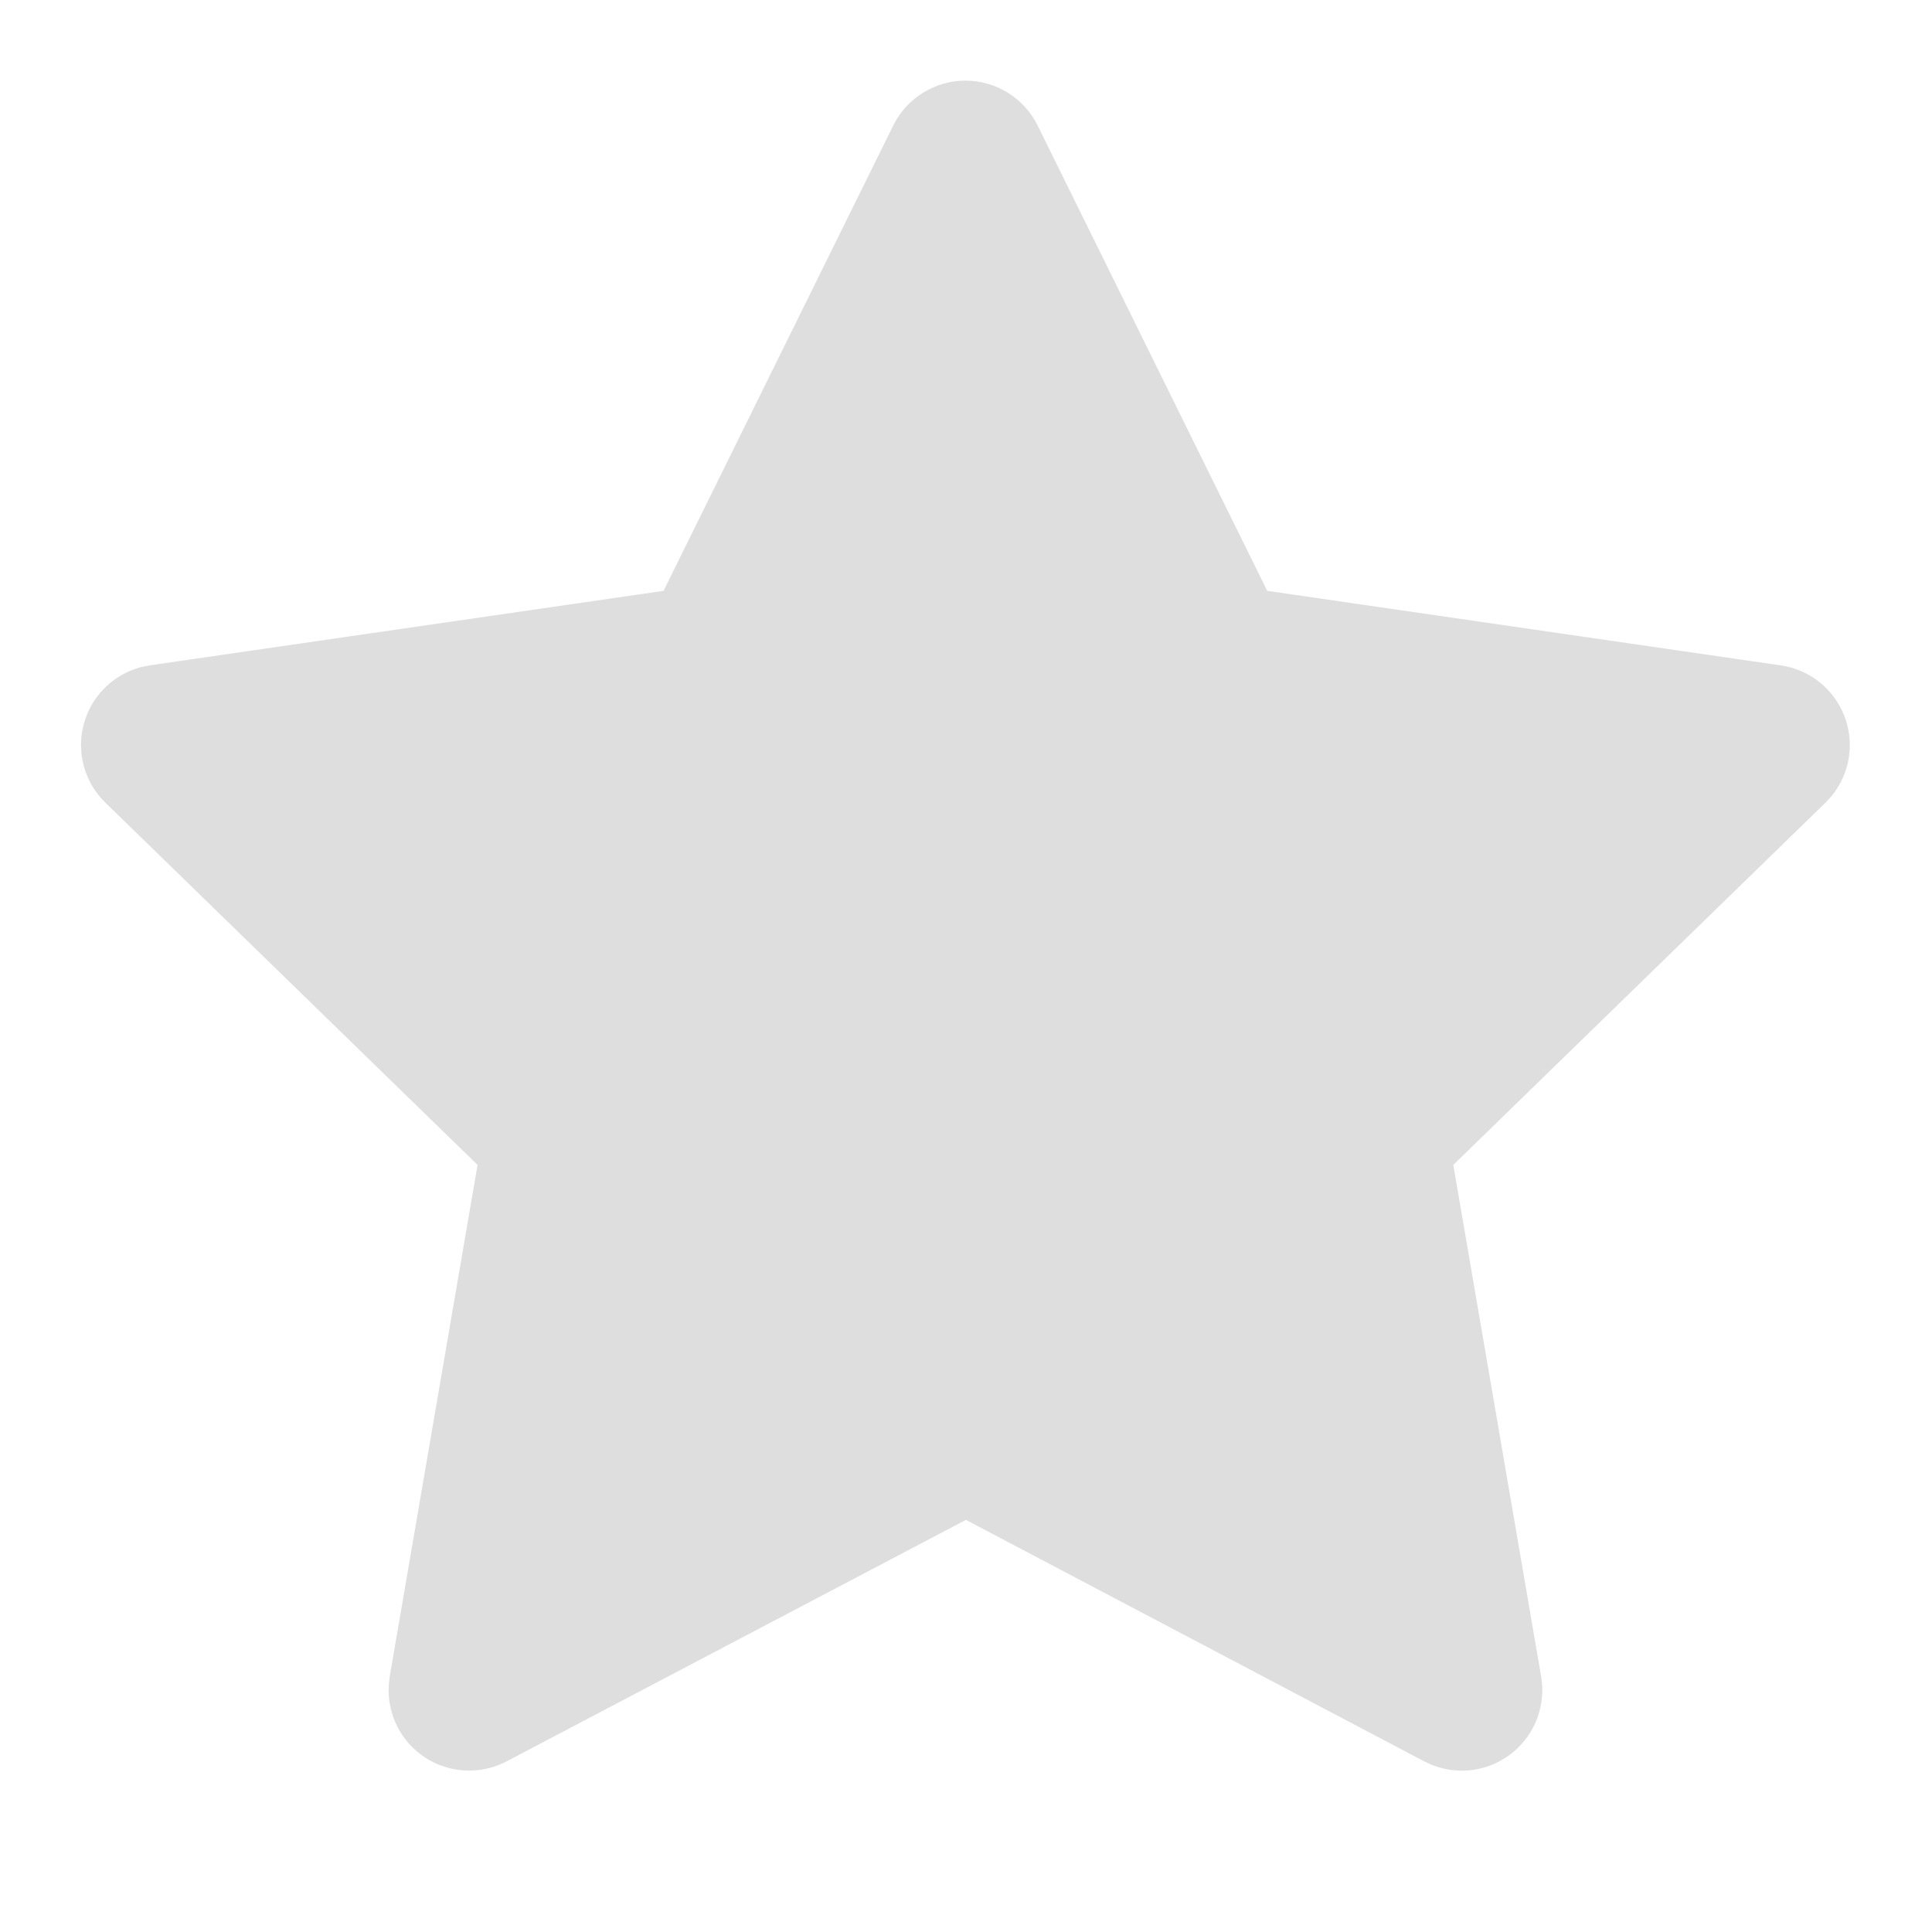 <svg width="22" height="22" viewBox="0 0 22 22" fill="none" xmlns="http://www.w3.org/2000/svg">
<path d="M7.556 6.728L1.708 7.576L1.604 7.597C1.447 7.639 1.304 7.721 1.19 7.836C1.075 7.951 0.993 8.095 0.952 8.252C0.911 8.408 0.913 8.574 0.956 8.73C1 8.886 1.084 9.028 1.201 9.141L5.438 13.265L4.438 19.09L4.427 19.191C4.417 19.353 4.451 19.515 4.524 19.66C4.598 19.805 4.708 19.928 4.845 20.016C4.981 20.104 5.139 20.154 5.301 20.161C5.463 20.168 5.625 20.132 5.769 20.057L10.999 17.307L16.218 20.057L16.309 20.099C16.461 20.158 16.625 20.177 16.786 20.152C16.946 20.127 17.098 20.06 17.224 19.957C17.35 19.854 17.447 19.72 17.504 19.568C17.561 19.415 17.576 19.251 17.549 19.09L16.549 13.265L20.787 9.14L20.859 9.062C20.961 8.936 21.028 8.786 21.053 8.626C21.078 8.465 21.06 8.302 21.001 8.151C20.942 8 20.844 7.867 20.717 7.766C20.59 7.666 20.439 7.6 20.279 7.577L14.43 6.728L11.816 1.43C11.74 1.276 11.623 1.147 11.478 1.057C11.332 0.966 11.165 0.918 10.994 0.918C10.822 0.918 10.655 0.966 10.509 1.057C10.364 1.147 10.247 1.276 10.171 1.43L7.556 6.728Z" fill="#DEDEDE"/>
</svg>
